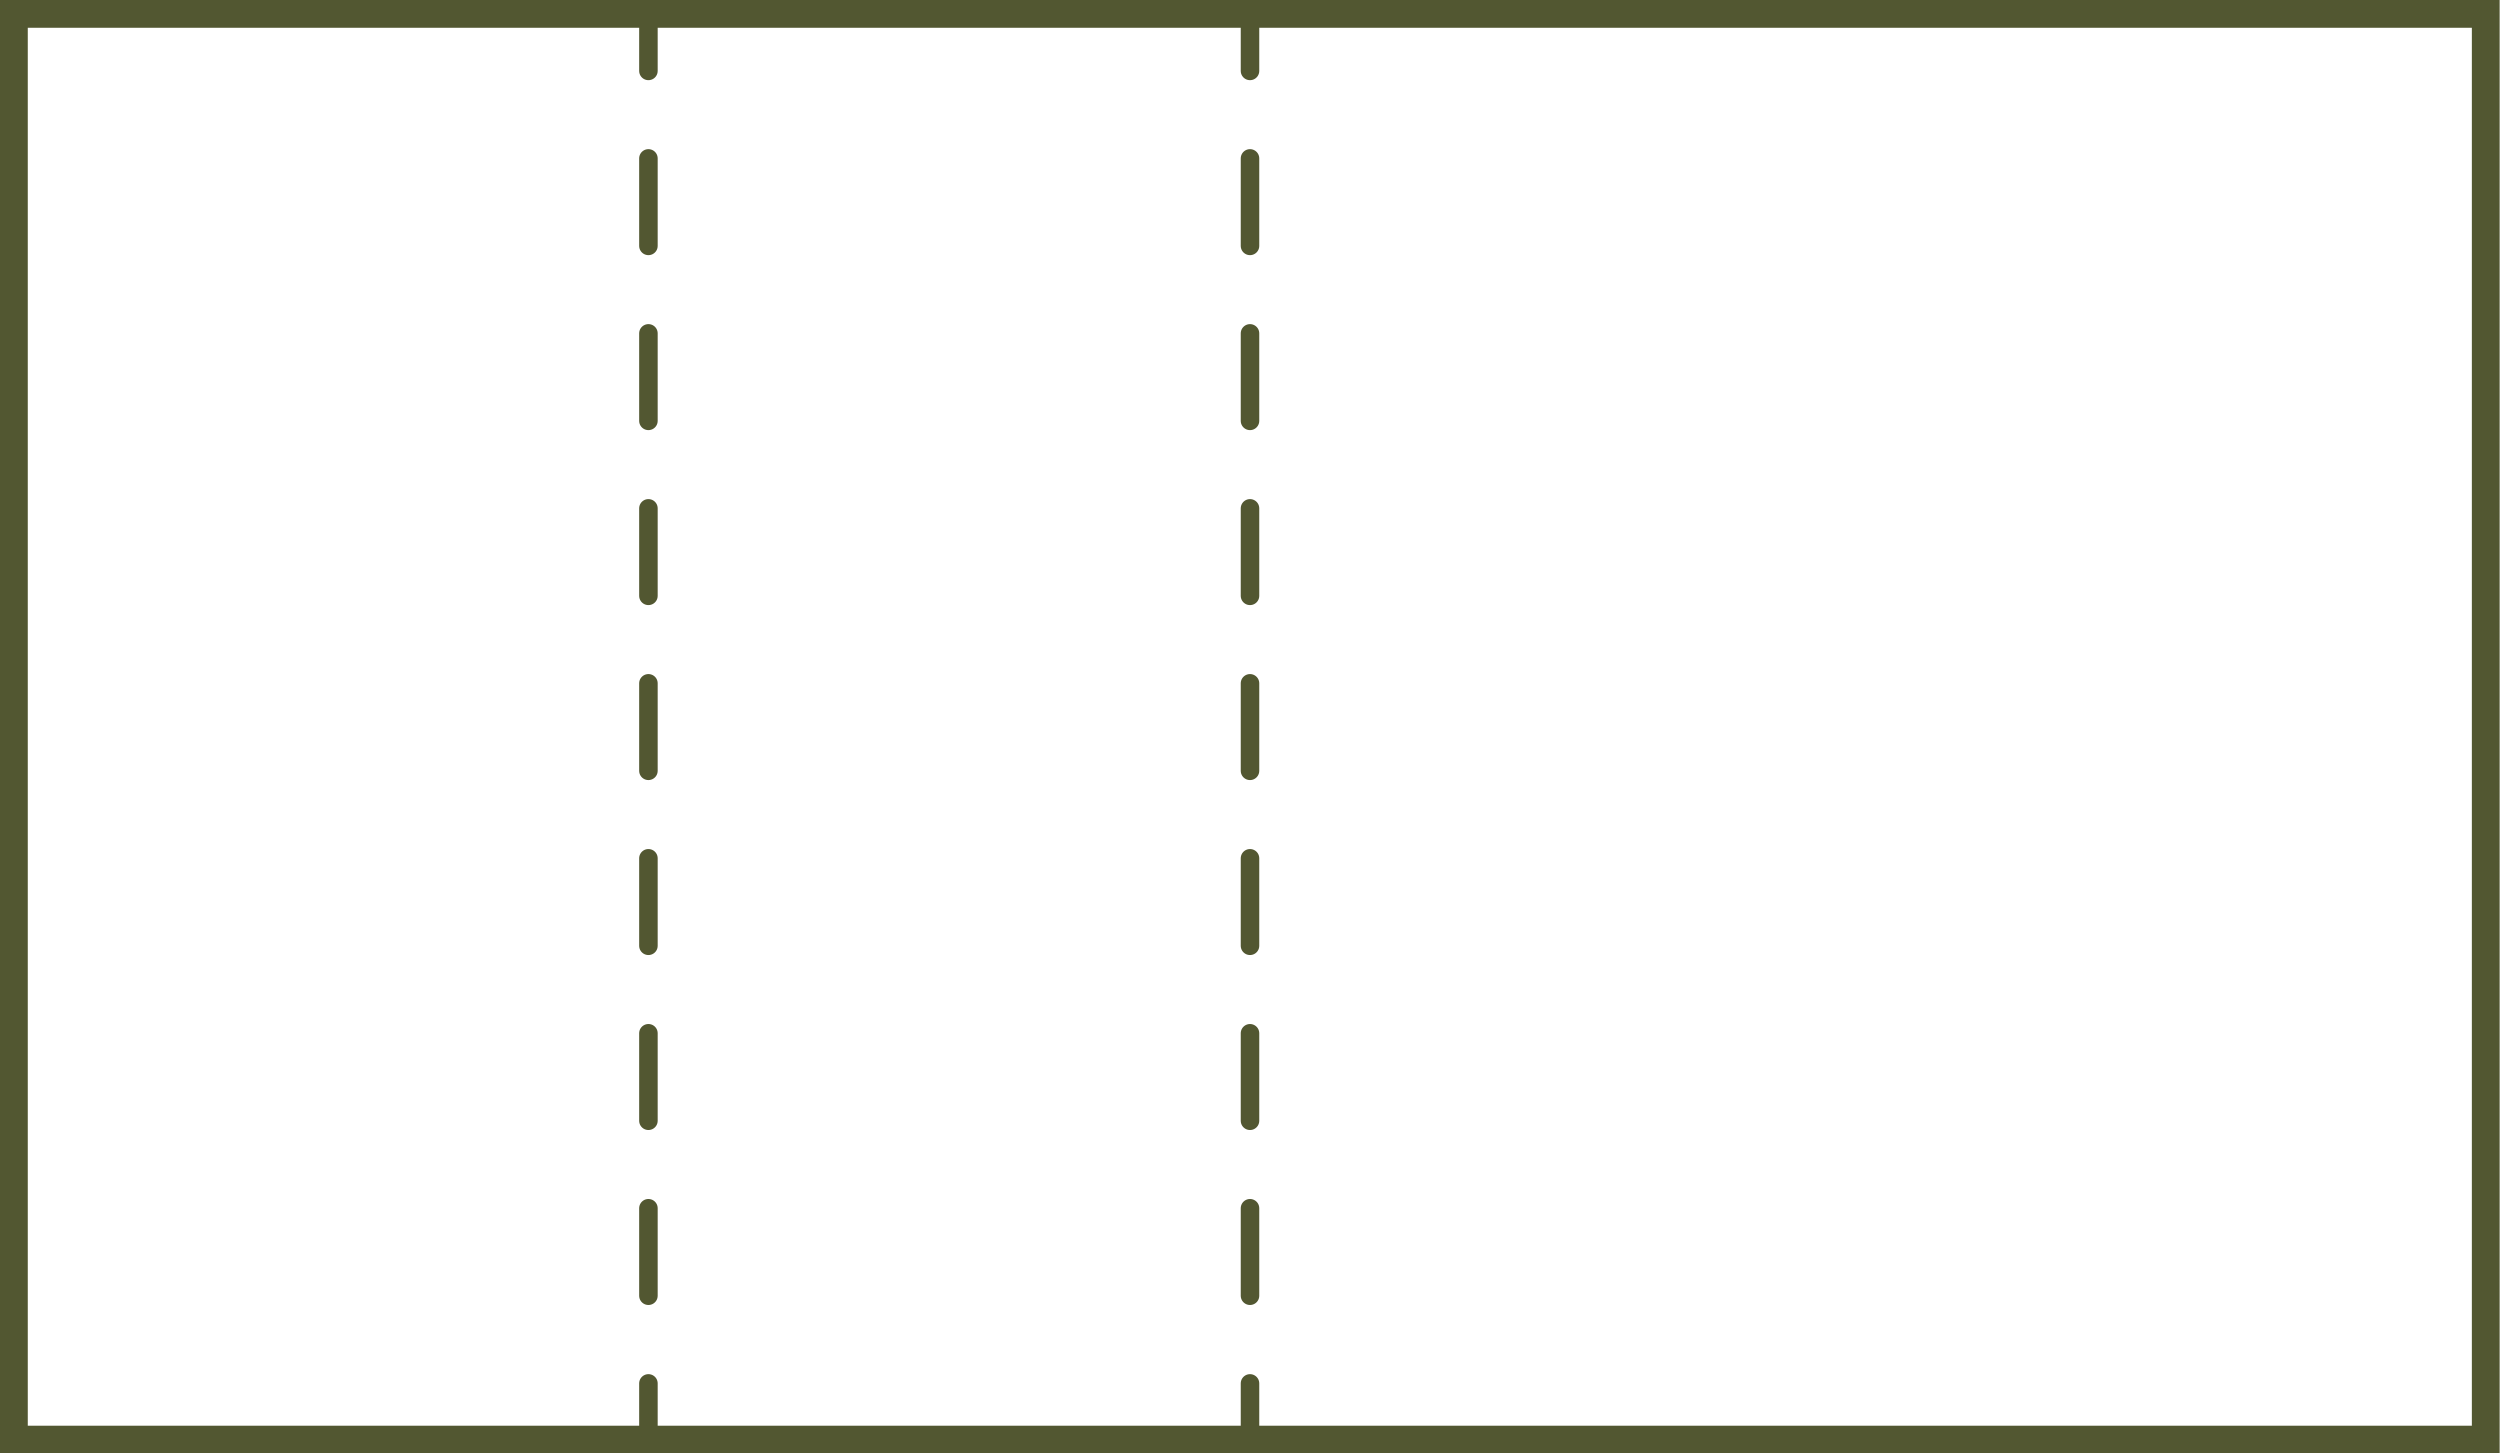 <svg id="Layer_1" data-name="Layer 1" xmlns="http://www.w3.org/2000/svg" viewBox="0 0 270.04 156.99"><title>3DashedCube</title><path d="M267,3V154H3V3H267m3-3H0V157H270V0Z" fill="#525731"/><line x1="70.04" y1="2.66" x2="70.04" y2="7.66" fill="none" stroke="#525731" stroke-linecap="round" stroke-miterlimit="10" stroke-width="2"/><line x1="70.04" y1="17.11" x2="70.04" y2="144.71" fill="none" stroke="#525731" stroke-linecap="round" stroke-miterlimit="10" stroke-width="2" stroke-dasharray="9.45 9.45"/><line x1="70.04" y1="149.43" x2="70.04" y2="154.43" fill="none" stroke="#525731" stroke-linecap="round" stroke-miterlimit="10" stroke-width="2"/><line x1="135.02" y1="2.66" x2="135.02" y2="7.66" fill="none" stroke="#525731" stroke-linecap="round" stroke-miterlimit="10" stroke-width="2"/><line x1="135.02" y1="17.11" x2="135.02" y2="144.71" fill="none" stroke="#525731" stroke-linecap="round" stroke-miterlimit="10" stroke-width="2" stroke-dasharray="9.45 9.45"/><line x1="135.02" y1="149.43" x2="135.02" y2="154.43" fill="none" stroke="#525731" stroke-linecap="round" stroke-miterlimit="10" stroke-width="2"/></svg>